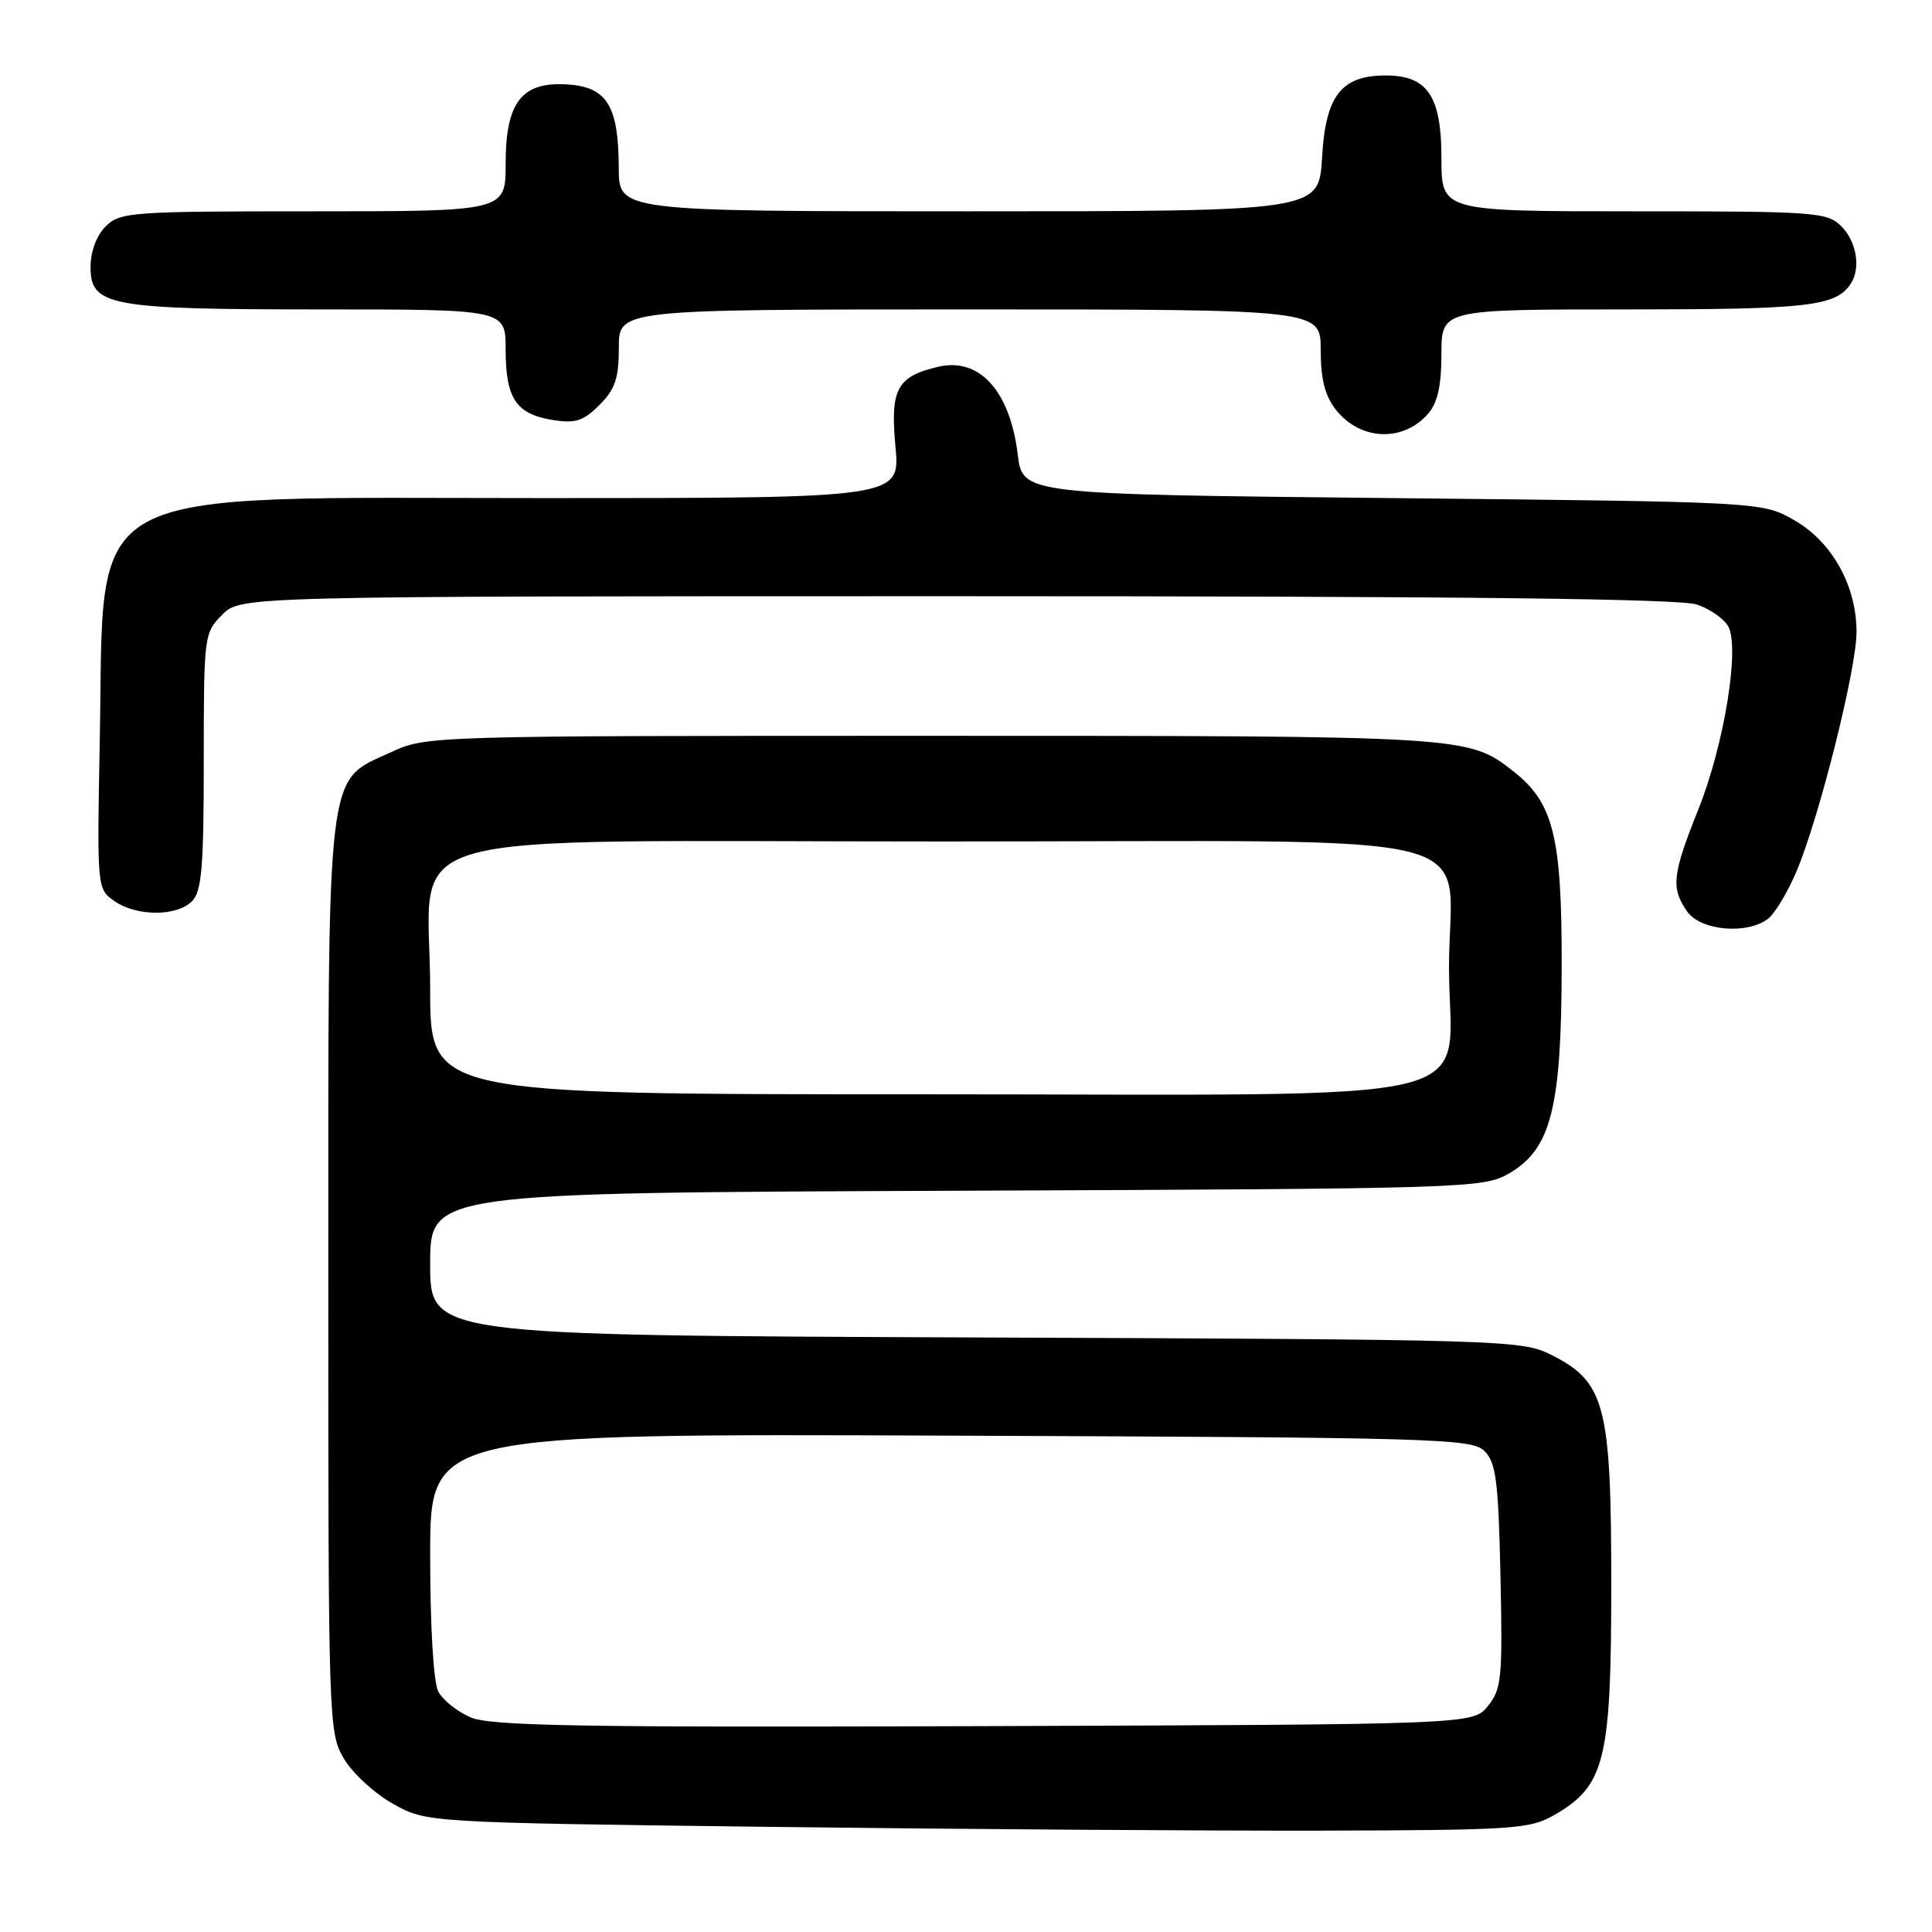 <?xml version="1.0" encoding="UTF-8" standalone="no"?>
<!DOCTYPE svg PUBLIC "-//W3C//DTD SVG 1.1//EN" "http://www.w3.org/Graphics/SVG/1.1/DTD/svg11.dtd" >
<svg xmlns="http://www.w3.org/2000/svg" xmlns:xlink="http://www.w3.org/1999/xlink" version="1.1" viewBox="0 0 256 256">
 <g >
 <path fill="currentColor"
d=" M 206.00 240.47 C 212.67 236.61 213.50 233.24 213.50 210.00 C 213.50 186.16 212.70 183.10 205.50 179.50 C 201.63 177.56 199.20 177.49 129.25 177.22 C 57.00 176.94 57.00 176.94 57.00 167.49 C 57.00 158.05 57.00 158.05 126.75 157.78 C 194.87 157.51 196.58 157.45 200.00 155.46 C 205.53 152.24 206.91 146.77 206.93 128.00 C 206.96 110.88 205.85 106.38 200.56 102.23 C 194.55 97.50 194.52 97.50 123.50 97.50 C 56.50 97.50 56.50 97.50 51.72 99.71 C 43.15 103.66 43.50 100.67 43.50 169.50 C 43.50 228.19 43.54 229.58 45.55 233.00 C 46.68 234.93 49.60 237.62 52.05 239.00 C 56.50 241.50 56.50 241.50 102.00 242.07 C 127.03 242.38 159.88 242.60 175.00 242.57 C 200.74 242.50 202.72 242.37 206.00 240.47 Z  M 234.26 121.75 C 235.17 121.06 236.86 118.25 238.03 115.50 C 241.04 108.42 246.00 88.64 246.00 83.75 C 246.00 77.61 242.77 71.81 237.75 68.93 C 233.50 66.50 233.50 66.50 184.50 66.00 C 135.50 65.50 135.50 65.50 134.86 60.24 C 133.82 51.76 129.77 47.30 124.27 48.61 C 118.83 49.90 117.95 51.57 118.65 59.15 C 119.29 66.00 119.29 66.00 72.36 66.00 C 9.59 66.00 13.87 63.67 13.22 98.14 C 12.85 117.69 12.86 117.79 15.15 119.39 C 18.08 121.44 23.40 121.46 25.43 119.43 C 26.73 118.12 27.00 114.98 27.00 100.88 C 27.00 84.19 27.04 83.87 29.45 81.45 C 31.91 79.00 31.91 79.00 126.81 79.00 C 193.51 79.00 222.64 79.33 224.87 80.11 C 226.62 80.71 228.48 82.02 229.01 83.01 C 230.55 85.89 228.45 98.73 225.05 107.22 C 221.58 115.89 221.38 117.67 223.56 120.78 C 225.34 123.32 231.47 123.87 234.26 121.75 Z  M 189.25 54.80 C 190.49 53.37 191.00 51.06 191.00 46.89 C 191.00 41.00 191.00 41.00 215.57 41.00 C 239.68 41.00 243.24 40.59 245.23 37.60 C 246.59 35.57 246.02 32.02 244.00 30.00 C 242.10 28.10 240.67 28.00 216.50 28.00 C 191.00 28.00 191.00 28.00 191.00 21.00 C 191.00 12.73 189.16 10.00 183.61 10.00 C 177.72 10.00 175.64 12.68 175.18 20.88 C 174.77 28.00 174.77 28.00 128.39 28.00 C 82.00 28.00 82.00 28.00 81.99 22.25 C 81.96 14.07 80.46 11.57 75.32 11.20 C 69.16 10.75 67.00 13.48 67.00 21.69 C 67.00 28.00 67.00 28.00 41.50 28.00 C 17.33 28.00 15.90 28.10 14.00 30.00 C 12.78 31.22 12.00 33.33 12.00 35.40 C 12.00 40.55 14.48 41.00 42.65 41.00 C 67.00 41.00 67.00 41.00 67.00 46.31 C 67.00 52.78 68.38 54.86 73.18 55.64 C 76.24 56.14 77.28 55.81 79.43 53.66 C 81.51 51.58 82.00 50.13 82.00 46.05 C 82.00 41.00 82.00 41.00 128.50 41.00 C 175.00 41.00 175.00 41.00 175.00 46.37 C 175.00 50.23 175.56 52.45 177.02 54.30 C 180.24 58.39 185.94 58.63 189.25 54.80 Z  M 62.33 227.55 C 60.58 226.79 58.67 225.26 58.08 224.15 C 57.44 222.94 57.00 215.64 57.00 206.05 C 57.00 189.96 57.00 189.96 125.96 190.23 C 190.59 190.48 195.04 190.61 196.71 192.28 C 198.23 193.80 198.55 196.26 198.82 208.84 C 199.11 222.34 198.97 223.82 197.16 226.05 C 195.18 228.50 195.18 228.50 130.34 228.72 C 76.79 228.91 64.95 228.70 62.33 227.55 Z  M 57.00 131.06 C 57.00 109.32 49.43 111.50 125.00 111.50 C 199.90 111.50 192.00 109.54 192.00 128.16 C 192.00 146.86 199.74 145.00 122.05 145.00 C 57.00 145.00 57.00 145.00 57.00 131.06 Z "/>
</g>
</svg>